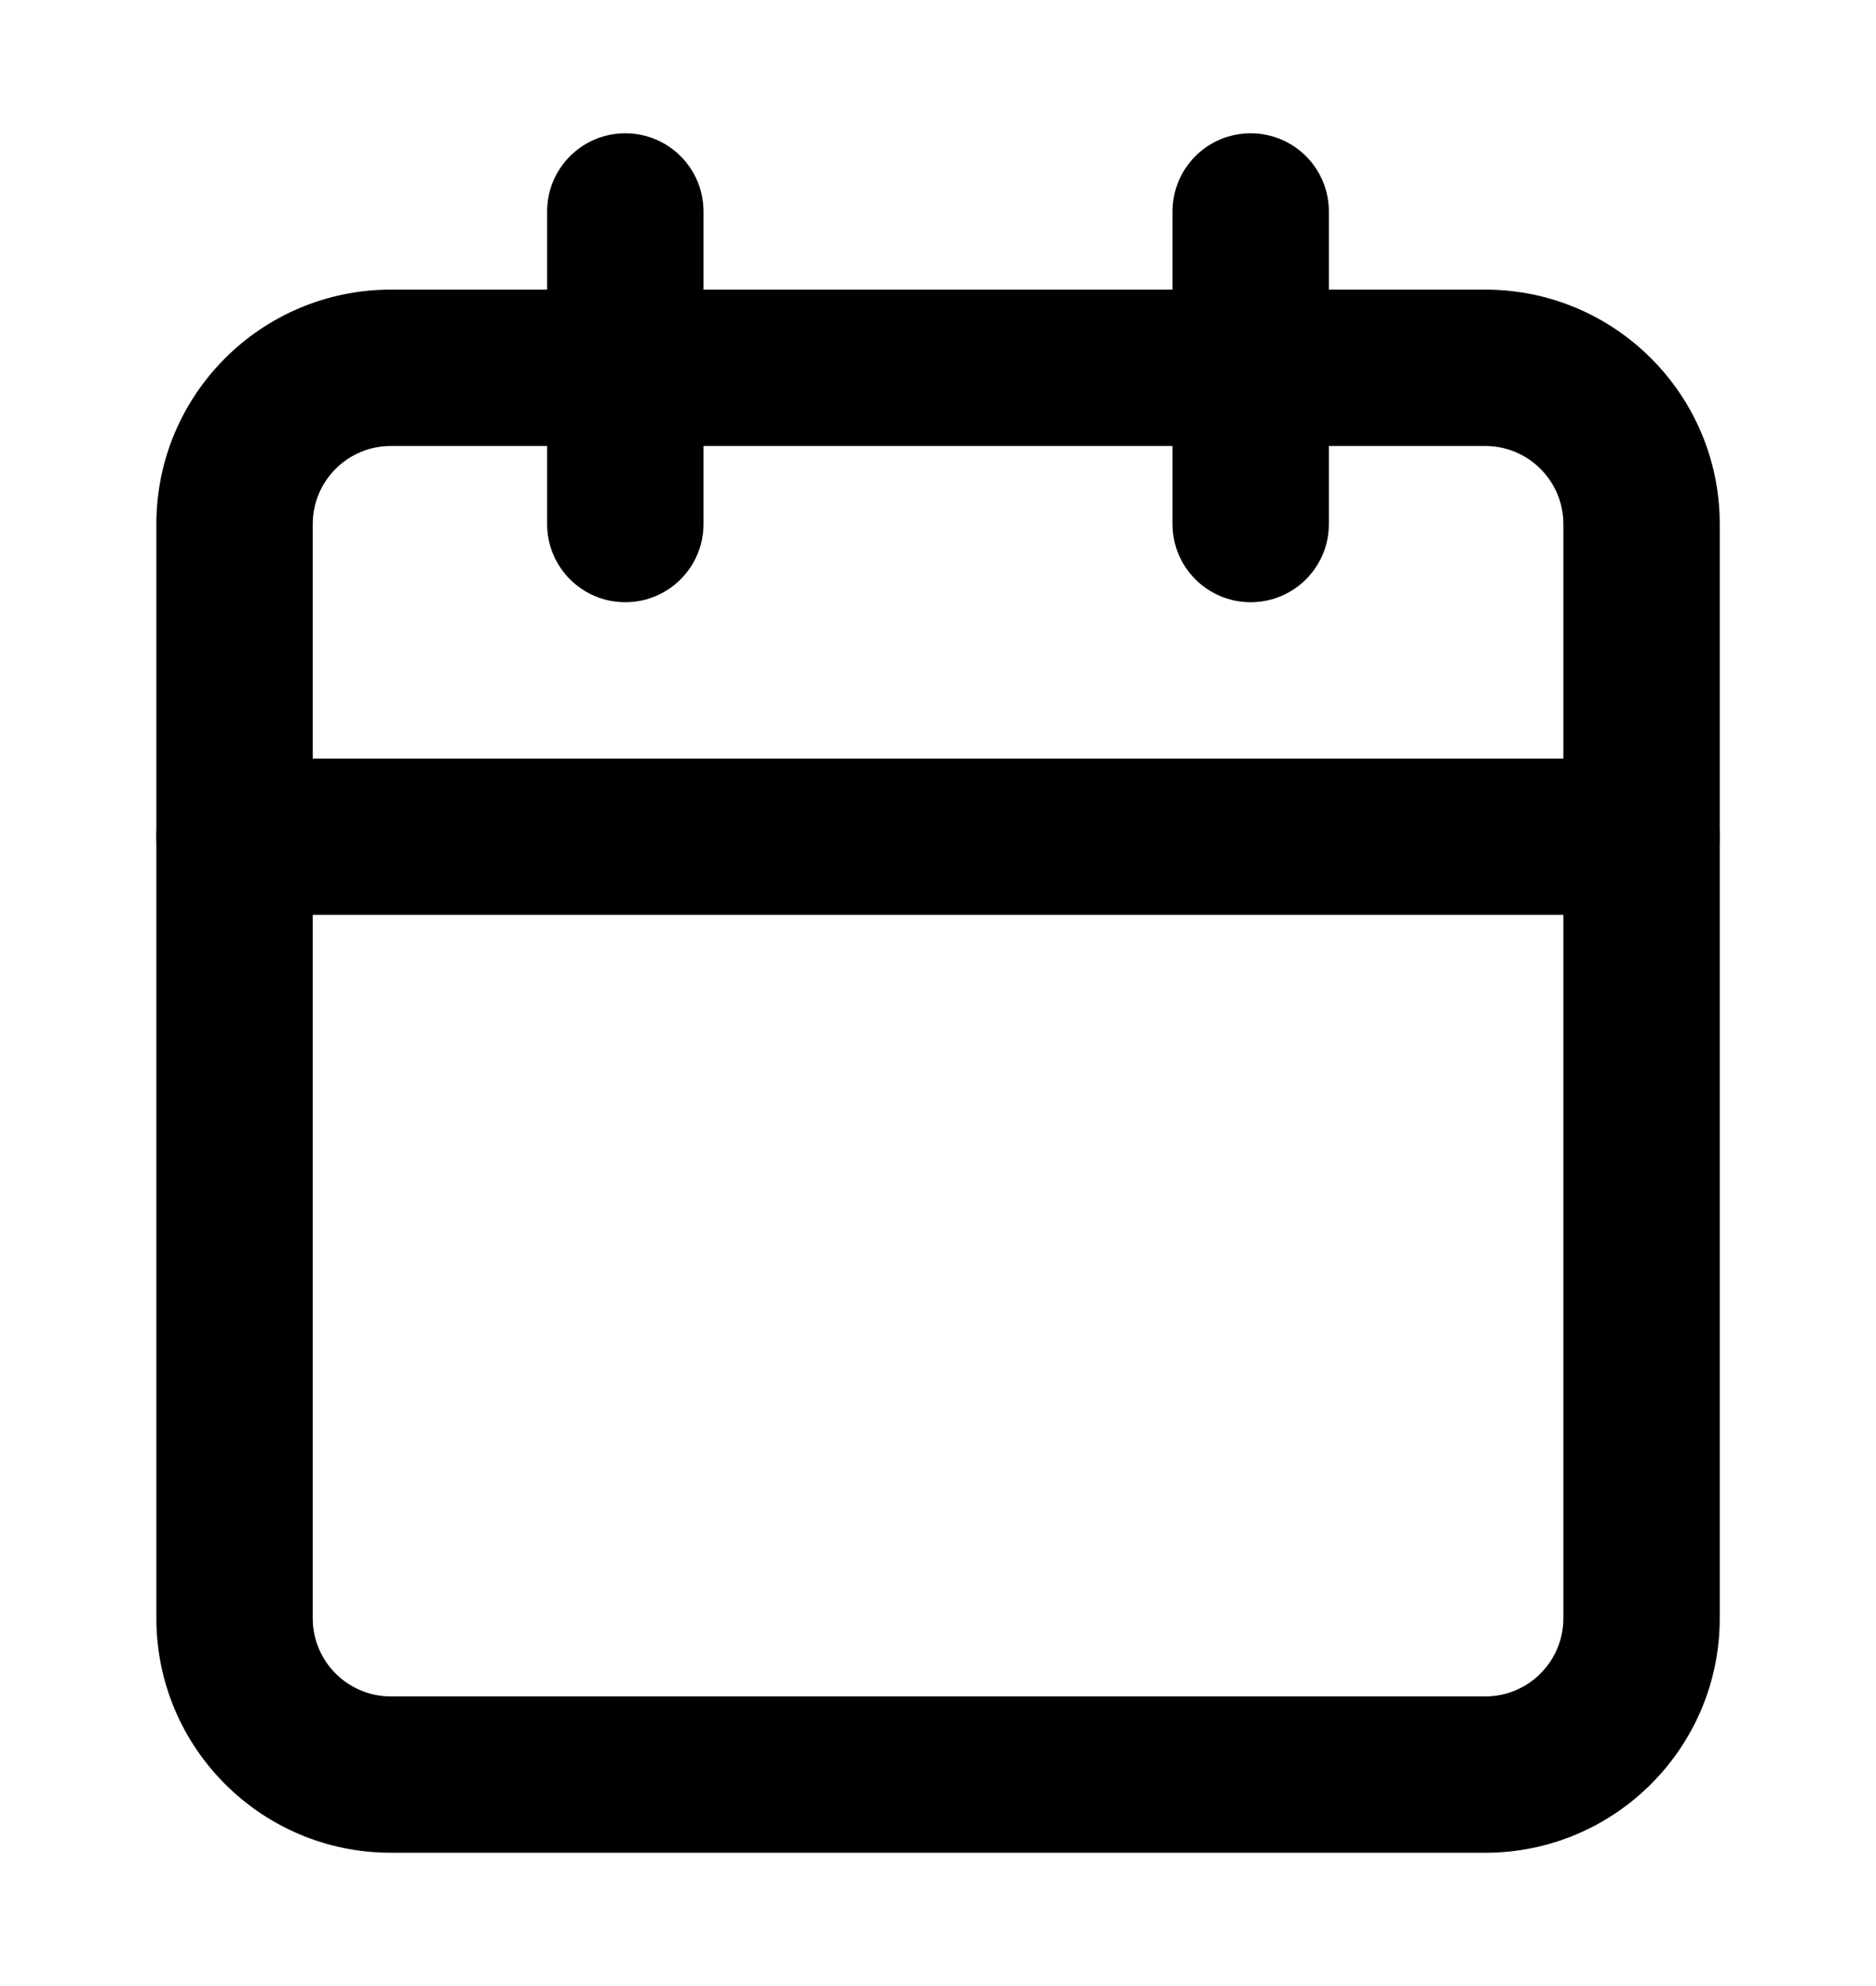 <svg width="17" height="18" viewBox="0 0 17 18" fill="none" xmlns="http://www.w3.org/2000/svg">
<path fill-rule="evenodd" clip-rule="evenodd" d="M3.542 4.042C3.151 4.042 2.834 4.359 2.834 4.75V14.667C2.834 15.058 3.151 15.375 3.542 15.375H13.459C13.85 15.375 14.167 15.058 14.167 14.667V4.75C14.167 4.359 13.85 4.042 13.459 4.042H3.542ZM1.417 4.75C1.417 3.576 2.368 2.625 3.542 2.625H13.459C14.632 2.625 15.584 3.576 15.584 4.75V14.667C15.584 15.84 14.632 16.792 13.459 16.792H3.542C2.368 16.792 1.417 15.84 1.417 14.667V4.75Z" fill="black"/>
<path fill-rule="evenodd" clip-rule="evenodd" d="M11.333 1.208C11.725 1.208 12.042 1.525 12.042 1.917V4.75C12.042 5.141 11.725 5.458 11.333 5.458C10.942 5.458 10.625 5.141 10.625 4.75V1.917C10.625 1.525 10.942 1.208 11.333 1.208Z" fill="black"/>
<path fill-rule="evenodd" clip-rule="evenodd" d="M5.666 1.208C6.058 1.208 6.375 1.525 6.375 1.917V4.75C6.375 5.141 6.058 5.458 5.666 5.458C5.275 5.458 4.958 5.141 4.958 4.75V1.917C4.958 1.525 5.275 1.208 5.666 1.208Z" fill="black"/>
<path fill-rule="evenodd" clip-rule="evenodd" d="M1.417 7.583C1.417 7.192 1.734 6.875 2.125 6.875H14.875C15.267 6.875 15.584 7.192 15.584 7.583C15.584 7.975 15.267 8.292 14.875 8.292H2.125C1.734 8.292 1.417 7.975 1.417 7.583Z" fill="black"/>
</svg>
